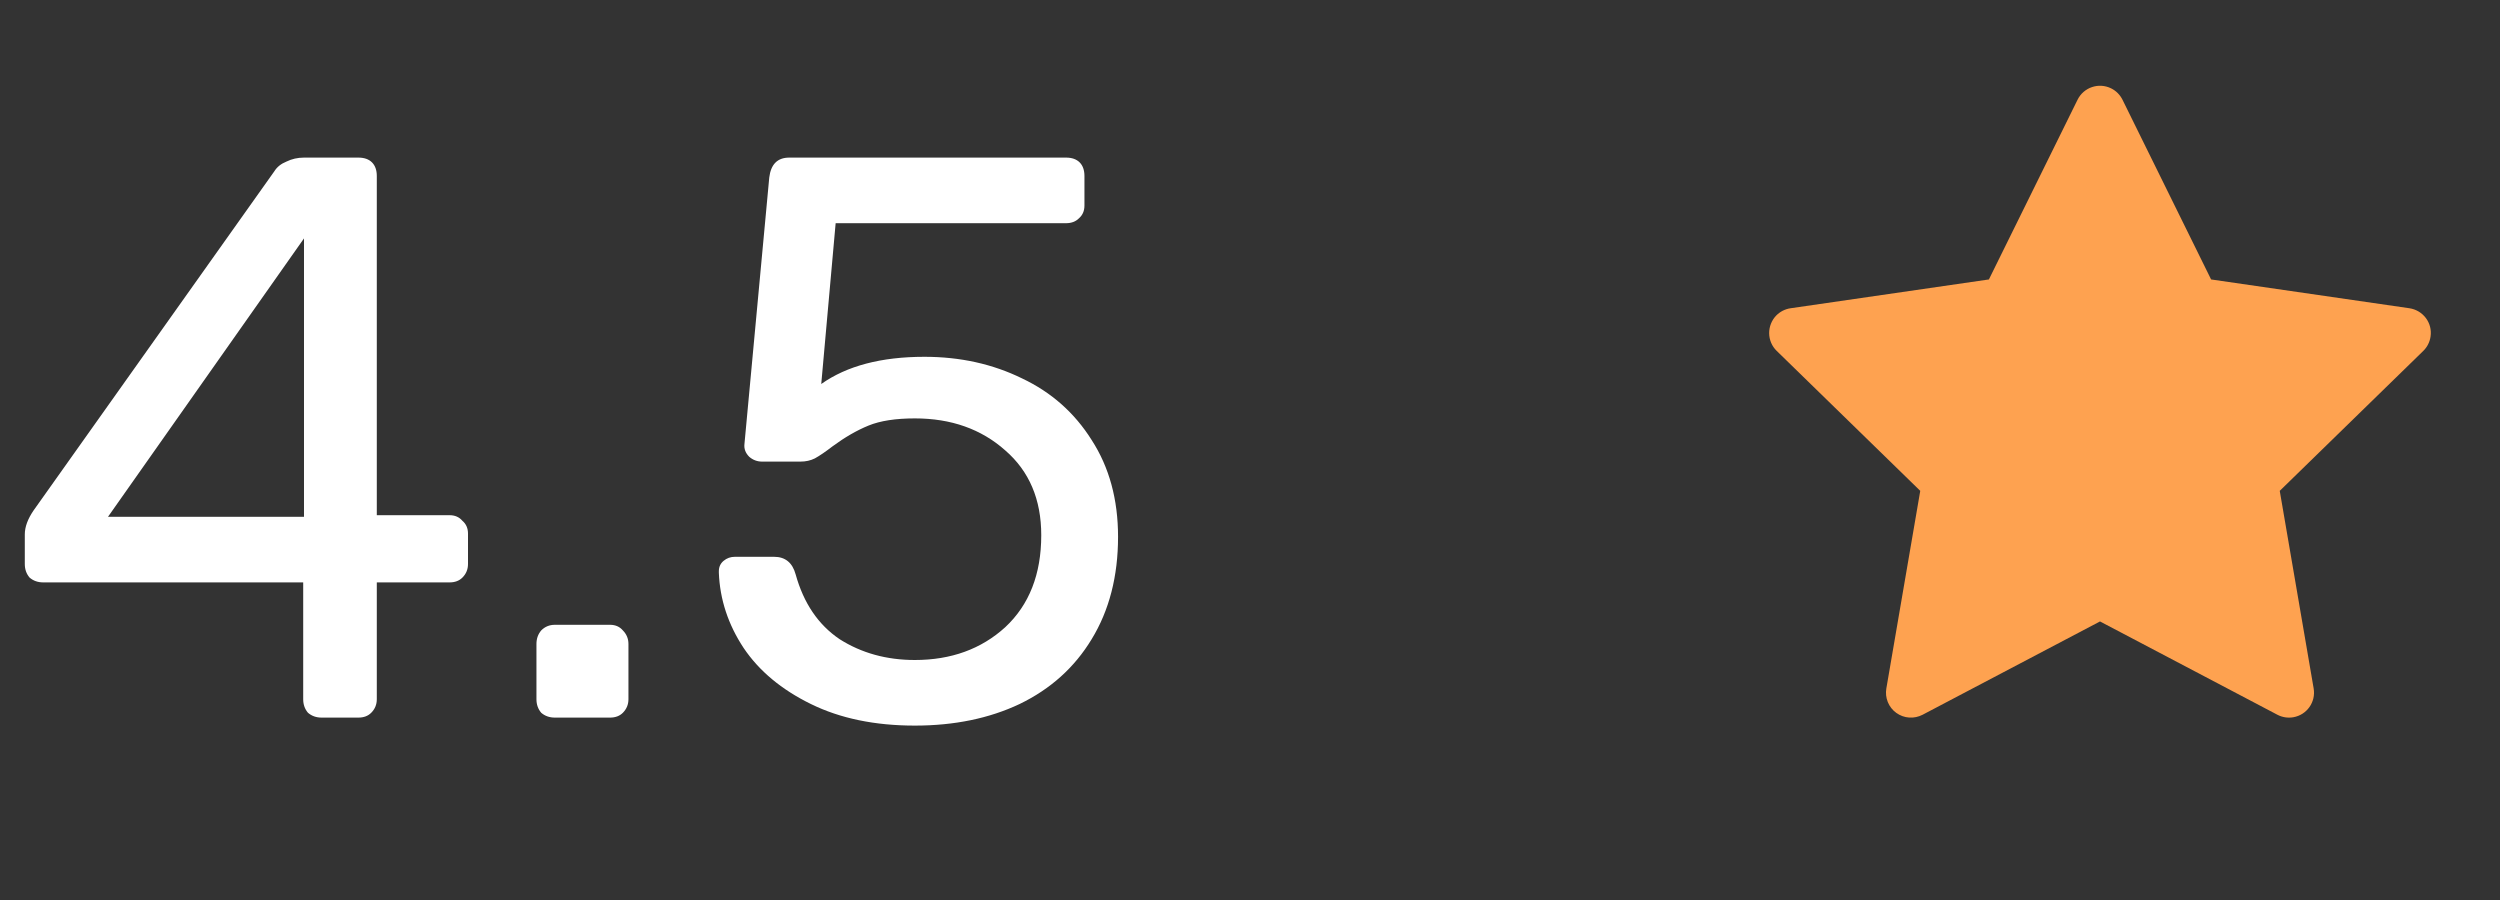<svg width="50" height="18" viewBox="0 0 50 18" fill="none" xmlns="http://www.w3.org/2000/svg">
<rect x="0" y="0" width="50" height="18" fill="#333333" stroke="none"/>
<path d="M6.432 14.352C6.325 14.352 6.235 14.32 6.16 14.256C6.096 14.181 6.064 14.091 6.064 13.984V11.648H0.864C0.757 11.648 0.667 11.616 0.592 11.552C0.528 11.477 0.496 11.387 0.496 11.28V10.688C0.496 10.539 0.555 10.379 0.672 10.208L5.488 3.424C5.541 3.339 5.621 3.275 5.728 3.232C5.835 3.179 5.952 3.152 6.08 3.152H7.168C7.285 3.152 7.376 3.184 7.44 3.248C7.504 3.312 7.536 3.403 7.536 3.52V10.304H8.992C9.099 10.304 9.184 10.341 9.248 10.416C9.323 10.48 9.36 10.565 9.36 10.672V11.28C9.36 11.387 9.323 11.477 9.248 11.552C9.184 11.616 9.099 11.648 8.992 11.648H7.536V13.984C7.536 14.091 7.499 14.181 7.424 14.256C7.36 14.32 7.275 14.352 7.168 14.352H6.432ZM2.16 10.336H6.08V4.768L2.16 10.336ZM11.097 14.352C10.99 14.352 10.899 14.32 10.825 14.256C10.761 14.181 10.729 14.091 10.729 13.984V12.88C10.729 12.773 10.761 12.683 10.825 12.608C10.899 12.533 10.99 12.496 11.097 12.496H12.201C12.307 12.496 12.393 12.533 12.457 12.608C12.531 12.683 12.569 12.773 12.569 12.88V13.984C12.569 14.091 12.531 14.181 12.457 14.256C12.393 14.32 12.307 14.352 12.201 14.352H11.097ZM18.297 14.512C17.497 14.512 16.803 14.368 16.217 14.08C15.63 13.792 15.182 13.419 14.873 12.96C14.563 12.491 14.398 11.989 14.377 11.456V11.424C14.377 11.339 14.409 11.269 14.473 11.216C14.537 11.163 14.611 11.136 14.697 11.136H15.481C15.705 11.136 15.849 11.253 15.913 11.488C16.073 12.064 16.366 12.496 16.793 12.784C17.23 13.061 17.731 13.2 18.297 13.2C19.022 13.2 19.625 12.981 20.105 12.544C20.585 12.096 20.825 11.483 20.825 10.704C20.825 9.989 20.585 9.424 20.105 9.008C19.625 8.581 19.022 8.368 18.297 8.368C17.913 8.368 17.603 8.416 17.369 8.512C17.134 8.608 16.894 8.747 16.649 8.928C16.51 9.035 16.393 9.115 16.297 9.168C16.211 9.211 16.115 9.232 16.009 9.232H15.241C15.145 9.232 15.059 9.2 14.985 9.136C14.91 9.061 14.878 8.976 14.889 8.88L15.385 3.552C15.417 3.285 15.55 3.152 15.785 3.152H21.321C21.438 3.152 21.529 3.184 21.593 3.248C21.657 3.312 21.689 3.403 21.689 3.52V4.112C21.689 4.219 21.651 4.304 21.577 4.368C21.513 4.432 21.427 4.464 21.321 4.464H16.713L16.425 7.68C16.937 7.317 17.625 7.136 18.489 7.136C19.203 7.136 19.854 7.28 20.441 7.568C21.027 7.845 21.491 8.256 21.833 8.8C22.185 9.344 22.361 9.989 22.361 10.736C22.361 11.525 22.185 12.208 21.833 12.784C21.491 13.349 21.011 13.781 20.393 14.08C19.785 14.368 19.086 14.512 18.297 14.512Z" fill="white"/>
<path d="M48.189 6.165L44.222 5.589L42.449 1.993C42.4 1.895 42.32 1.815 42.222 1.767C41.975 1.645 41.675 1.746 41.552 1.993L39.778 5.589L35.811 6.165C35.702 6.181 35.602 6.232 35.525 6.31C35.432 6.406 35.382 6.534 35.383 6.666C35.385 6.799 35.439 6.926 35.534 7.018L38.405 9.817L37.727 13.768C37.711 13.86 37.721 13.955 37.756 14.041C37.791 14.128 37.85 14.203 37.925 14.257C38.001 14.312 38.09 14.345 38.183 14.351C38.276 14.358 38.369 14.338 38.452 14.295L42 12.429L45.548 14.295C45.645 14.346 45.758 14.364 45.866 14.345C46.138 14.298 46.32 14.04 46.273 13.768L45.595 9.817L48.466 7.018C48.544 6.942 48.595 6.842 48.611 6.732C48.653 6.459 48.462 6.206 48.189 6.165Z" fill="#FEA250"/>
</svg>
